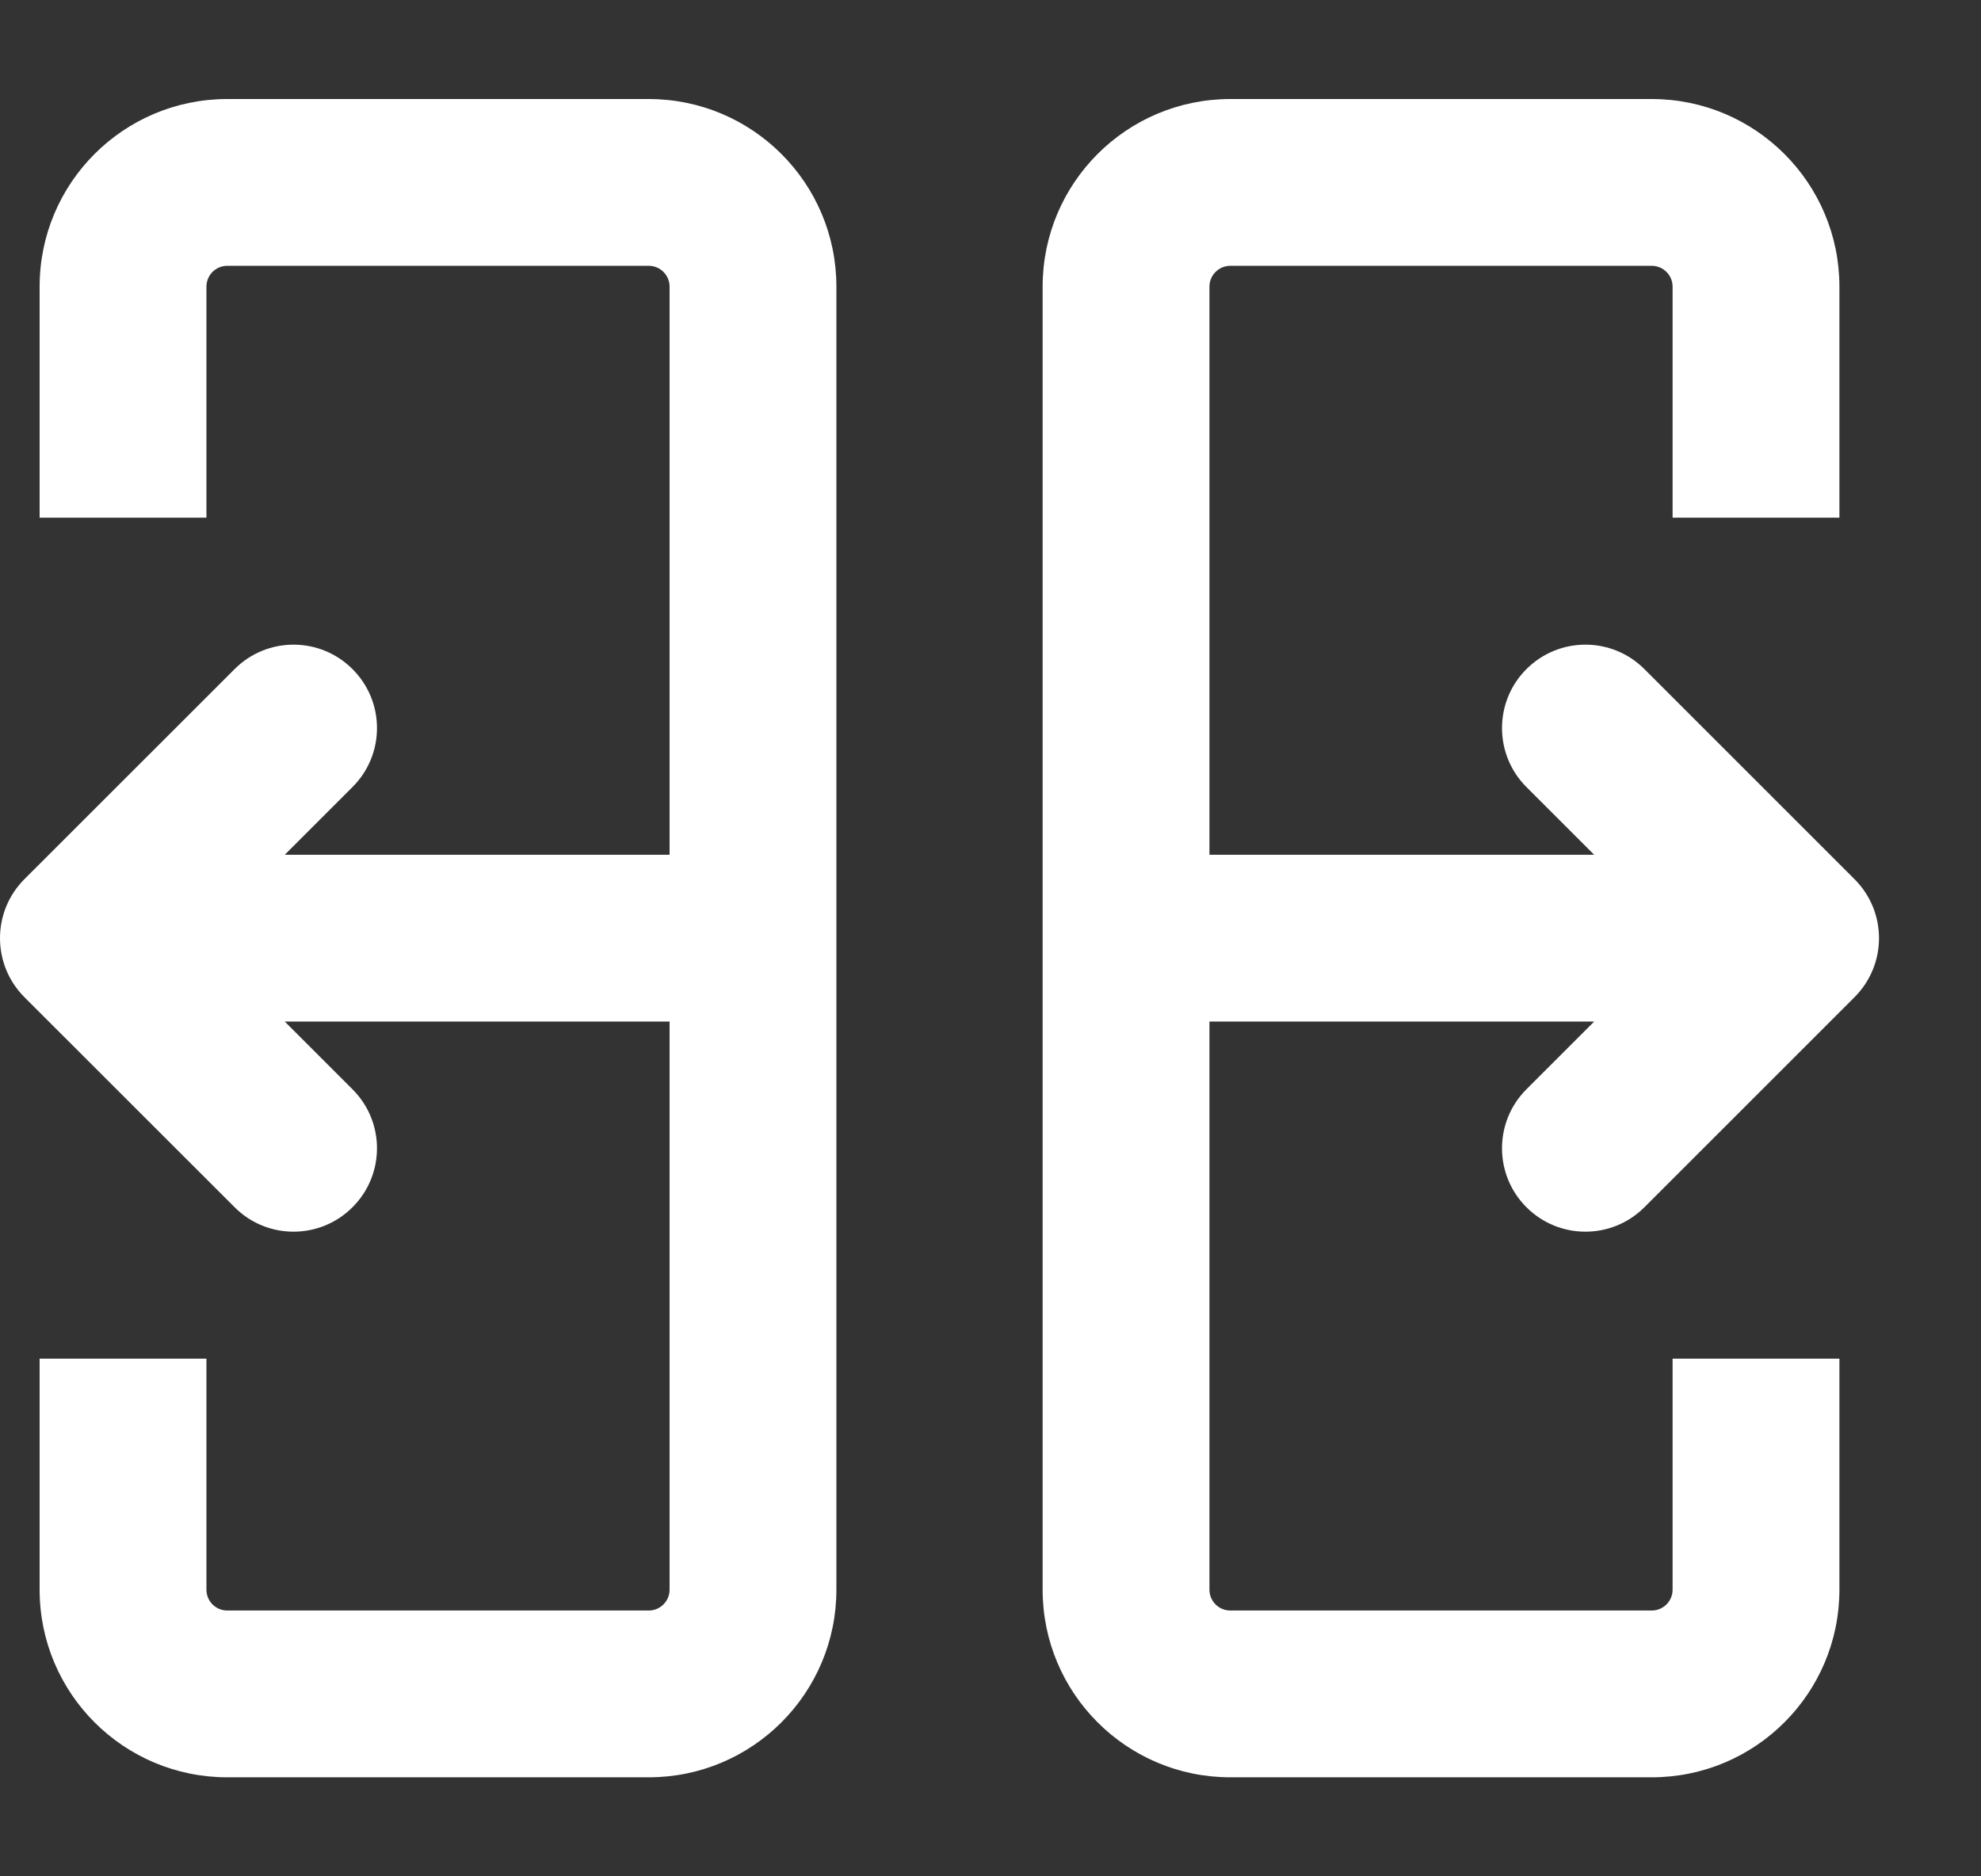 <svg viewBox="0 0 19 18" fill="none" xmlns="http://www.w3.org/2000/svg" preserveAspectRatio="xMinYMid meet">
<rect x="0" y="0" width="19" height="18" fill="#333333" stroke="none"/>
<path  d="M8.022 2.75C8.022 1.756 7.216 0.95 6.222 0.95H2.18C1.185 0.95 0.38 1.756 0.38 2.75V4.966H1.98V2.75C1.98 2.639 2.069 2.55 2.18 2.55H6.222C6.332 2.55 6.422 2.639 6.422 2.75V8.2H2.731L3.381 7.55C3.694 7.238 3.694 6.731 3.381 6.419C3.069 6.106 2.562 6.106 2.25 6.419L0.234 8.434C-0.078 8.747 -0.078 9.253 0.234 9.566L2.25 11.581C2.562 11.894 3.069 11.894 3.381 11.581C3.694 11.269 3.694 10.762 3.381 10.45L2.731 9.8H6.422V15.25C6.422 15.361 6.332 15.45 6.222 15.45H2.18C2.069 15.45 1.98 15.361 1.98 15.25V13.034H0.38V15.25C0.38 16.244 1.185 17.05 2.18 17.05H6.222C7.216 17.05 8.022 16.244 8.022 15.25V2.75Z" fill="#fff"/>
<path  d="M10 2.75C10 1.756 10.806 0.95 11.8 0.95H15.842C16.836 0.95 17.642 1.756 17.642 2.75V4.966H16.042V2.75C16.042 2.639 15.952 2.55 15.842 2.55H11.8C11.69 2.55 11.6 2.639 11.6 2.75V8.2H15.29L14.64 7.55C14.328 7.238 14.328 6.731 14.64 6.419C14.953 6.106 15.459 6.106 15.772 6.419L17.787 8.434C18.1 8.747 18.1 9.253 17.787 9.566L15.772 11.581C15.459 11.894 14.953 11.894 14.64 11.581C14.328 11.269 14.328 10.762 14.64 10.45L15.29 9.8H11.6V15.25C11.6 15.361 11.69 15.45 11.8 15.45H15.842C15.952 15.45 16.042 15.361 16.042 15.25V13.034H17.642V15.25C17.642 16.244 16.836 17.05 15.842 17.05H11.8C10.806 17.05 10 16.244 10 15.25V2.75Z" fill="#fff"/>
</svg>
